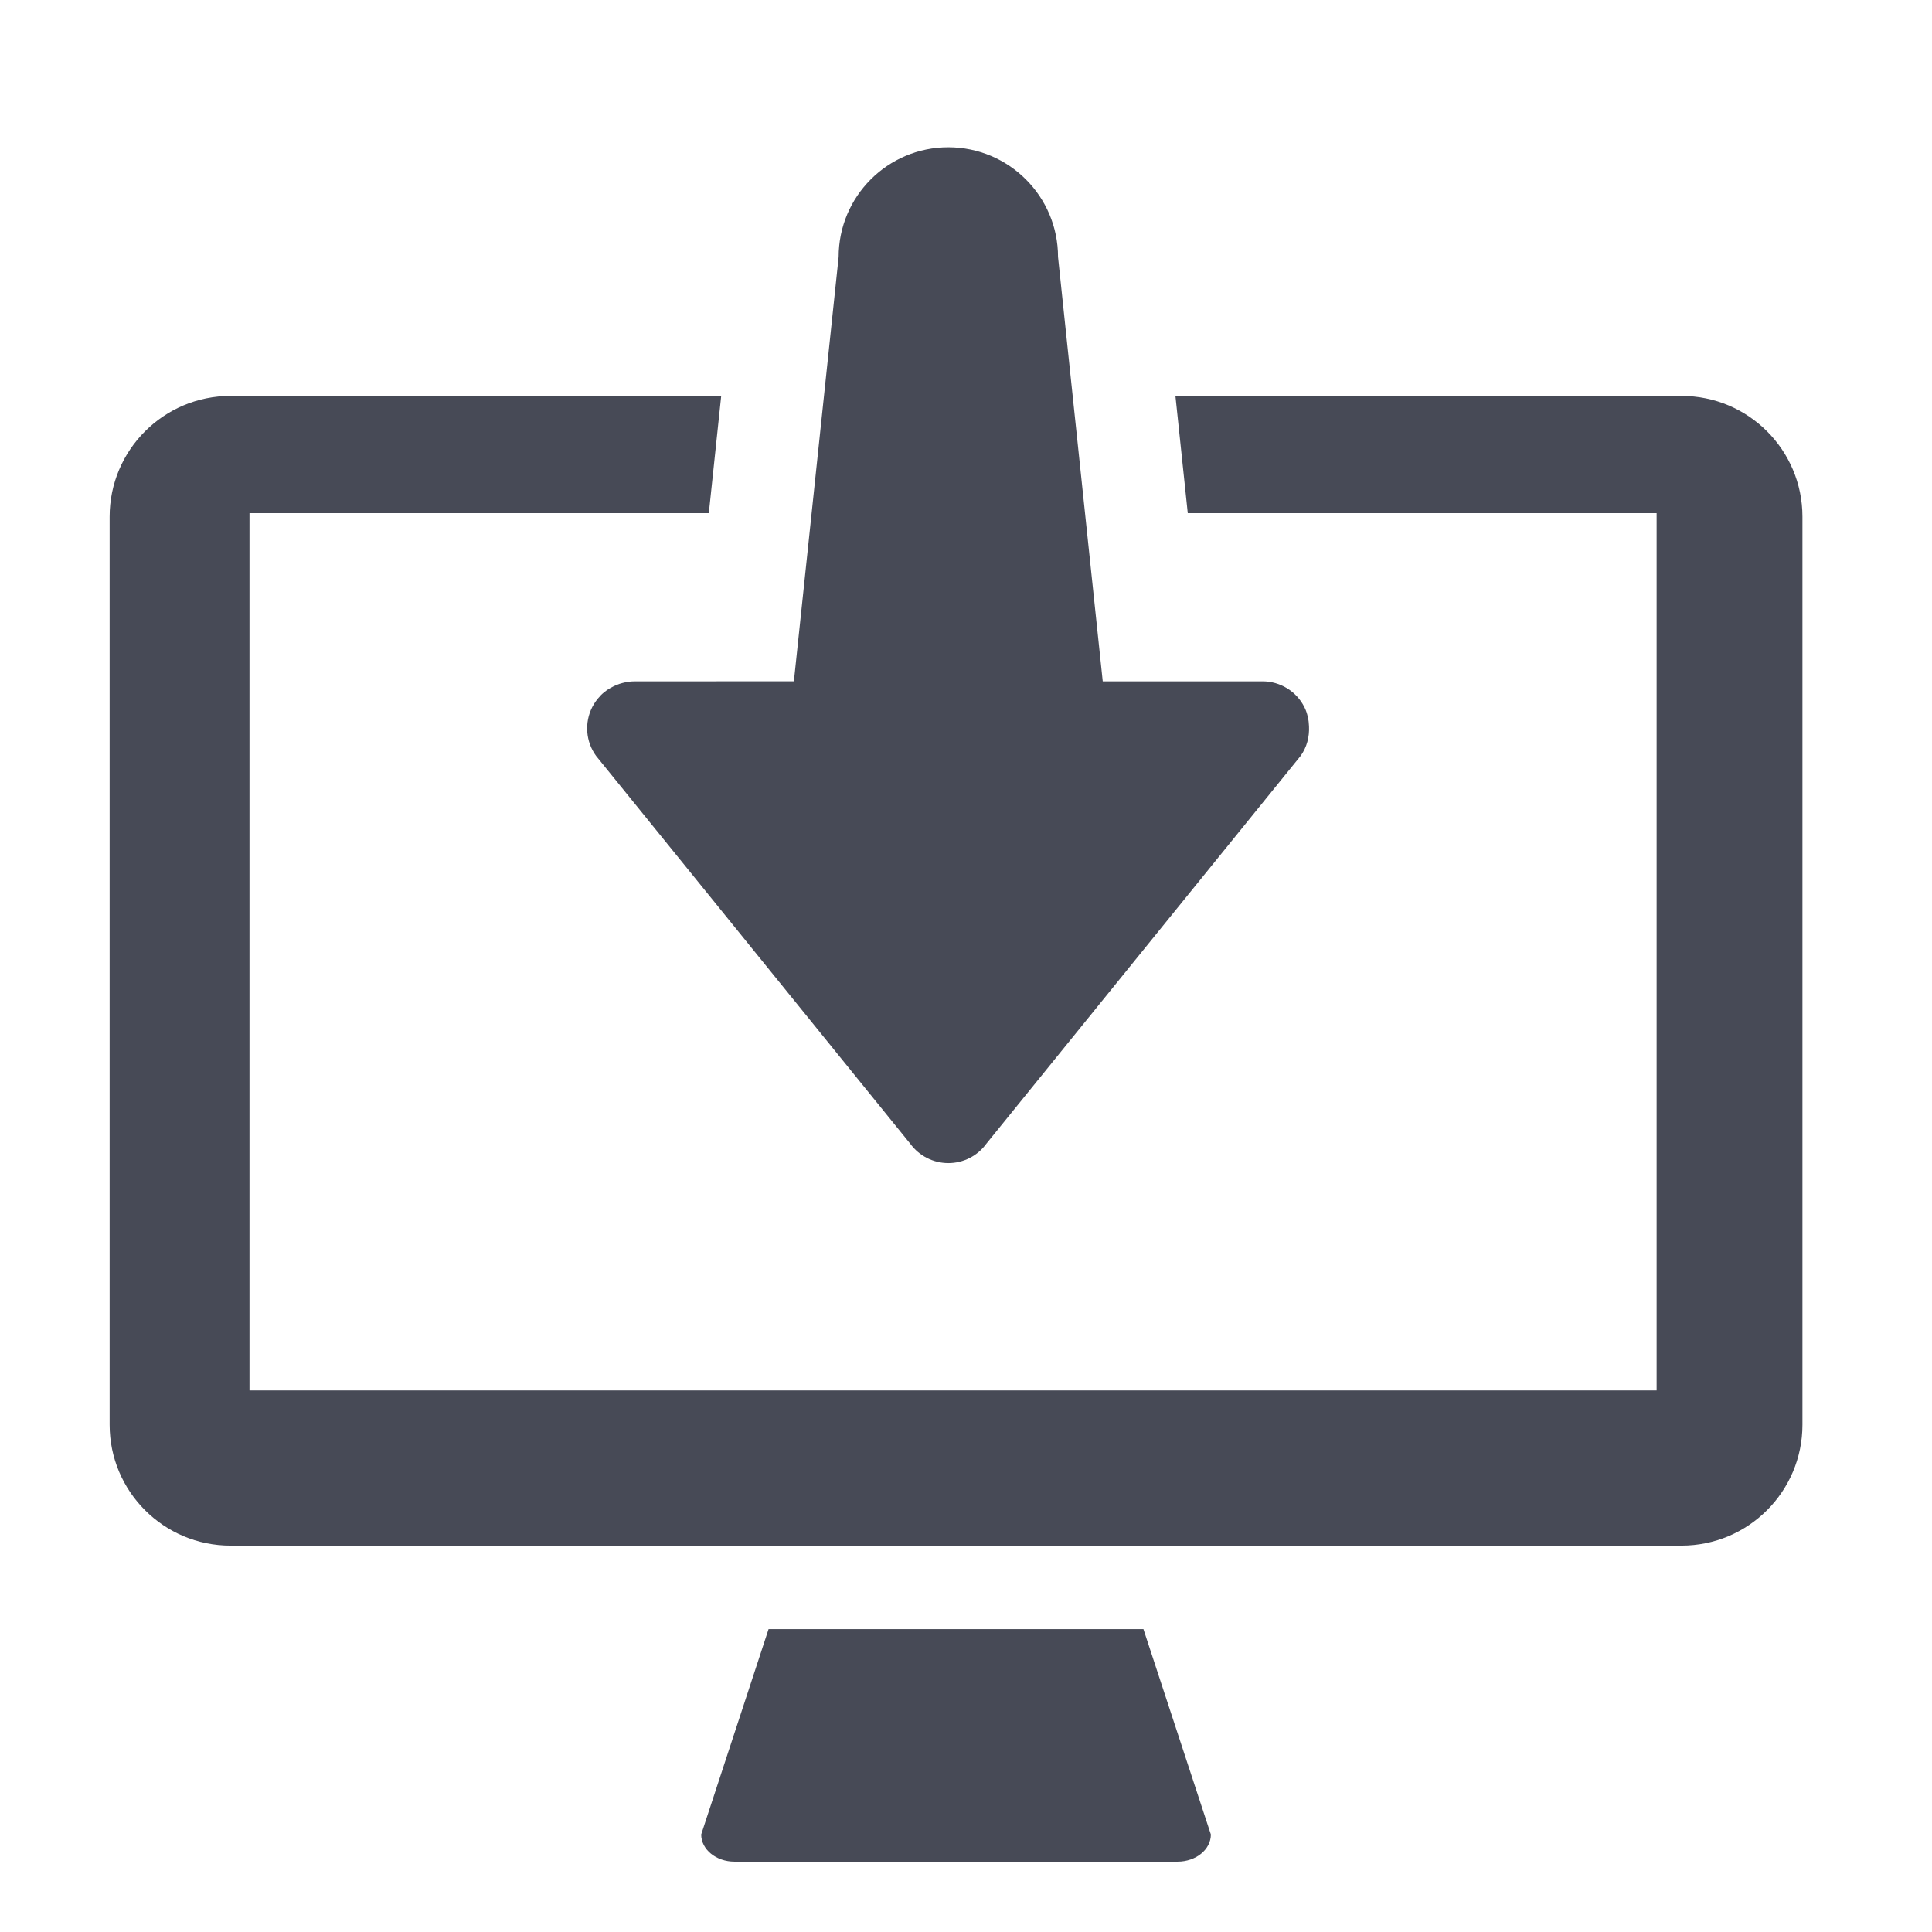 <?xml version="1.0" encoding="utf-8"?>
<!-- Generator: Adobe Illustrator 17.0.0, SVG Export Plug-In . SVG Version: 6.00 Build 0)  -->
<!DOCTYPE svg PUBLIC "-//W3C//DTD SVG 1.1//EN" "http://www.w3.org/Graphics/SVG/1.1/DTD/svg11.dtd">
<svg version="1.1" id="Layer_1" xmlns="http://www.w3.org/2000/svg" xmlns:xlink="http://www.w3.org/1999/xlink" x="0px" y="0px"
	 width="56.693px" height="56.693px" viewBox="0 0 56.693 56.693" enable-background="new 0 0 56.693 56.693" xml:space="preserve">
<g>
	<path fill="#474A56" d="M22.553,47.805l-1.977,6.027c0,0.44,0.438,0.797,0.977,0.797h13.002c0.539,0,0.977-0.356,0.977-0.797
		l-1.979-6.027H22.553z"/>
	<path fill="#474A56" d="M49.342,11.618h-14.85l0.362,3.439h13.758v25.744H7.321V15.057h13.479l0.363-3.439H6.764
		c-1.959,0-3.547,1.588-3.547,3.546v26.644c0,1.959,1.588,3.547,3.547,3.547h42.578c1.961,0,3.549-1.588,3.549-3.547V15.163
		C52.891,13.205,51.303,11.618,49.342,11.618z"/>
	<path fill="#474A56" d="M18.608,19.994c-0.116,0-0.229,0.019-0.338,0.047c-0.032,0.007-0.061,0.017-0.09,0.026
		c-0.085,0.029-0.167,0.065-0.242,0.108c-0.024,0.014-0.047,0.023-0.068,0.037c-0.085,0.055-0.165,0.115-0.236,0.186
		c-0.006,0.006-0.01,0.012-0.015,0.019c-0.094,0.096-0.176,0.207-0.239,0.33c-0.235,0.461-0.193,1.017,0.113,1.436l9.218,11.379
		c0.26,0.357,0.677,0.568,1.117,0.568c0.442,0,0.856-0.211,1.115-0.568l9.221-11.379c0.186-0.256,0.262-0.562,0.248-0.869v-0.001
		c-0.004-0.092-0.013-0.183-0.035-0.273c-0.022-0.102-0.054-0.199-0.103-0.294c-0.232-0.462-0.71-0.753-1.227-0.753l-4.688,0.001
		L31.047,7.541c0-1.778-1.442-3.219-3.22-3.219c-1.777,0-3.218,1.44-3.218,3.219l-1.313,12.451L18.608,19.994z"/>
</g>
</svg>
